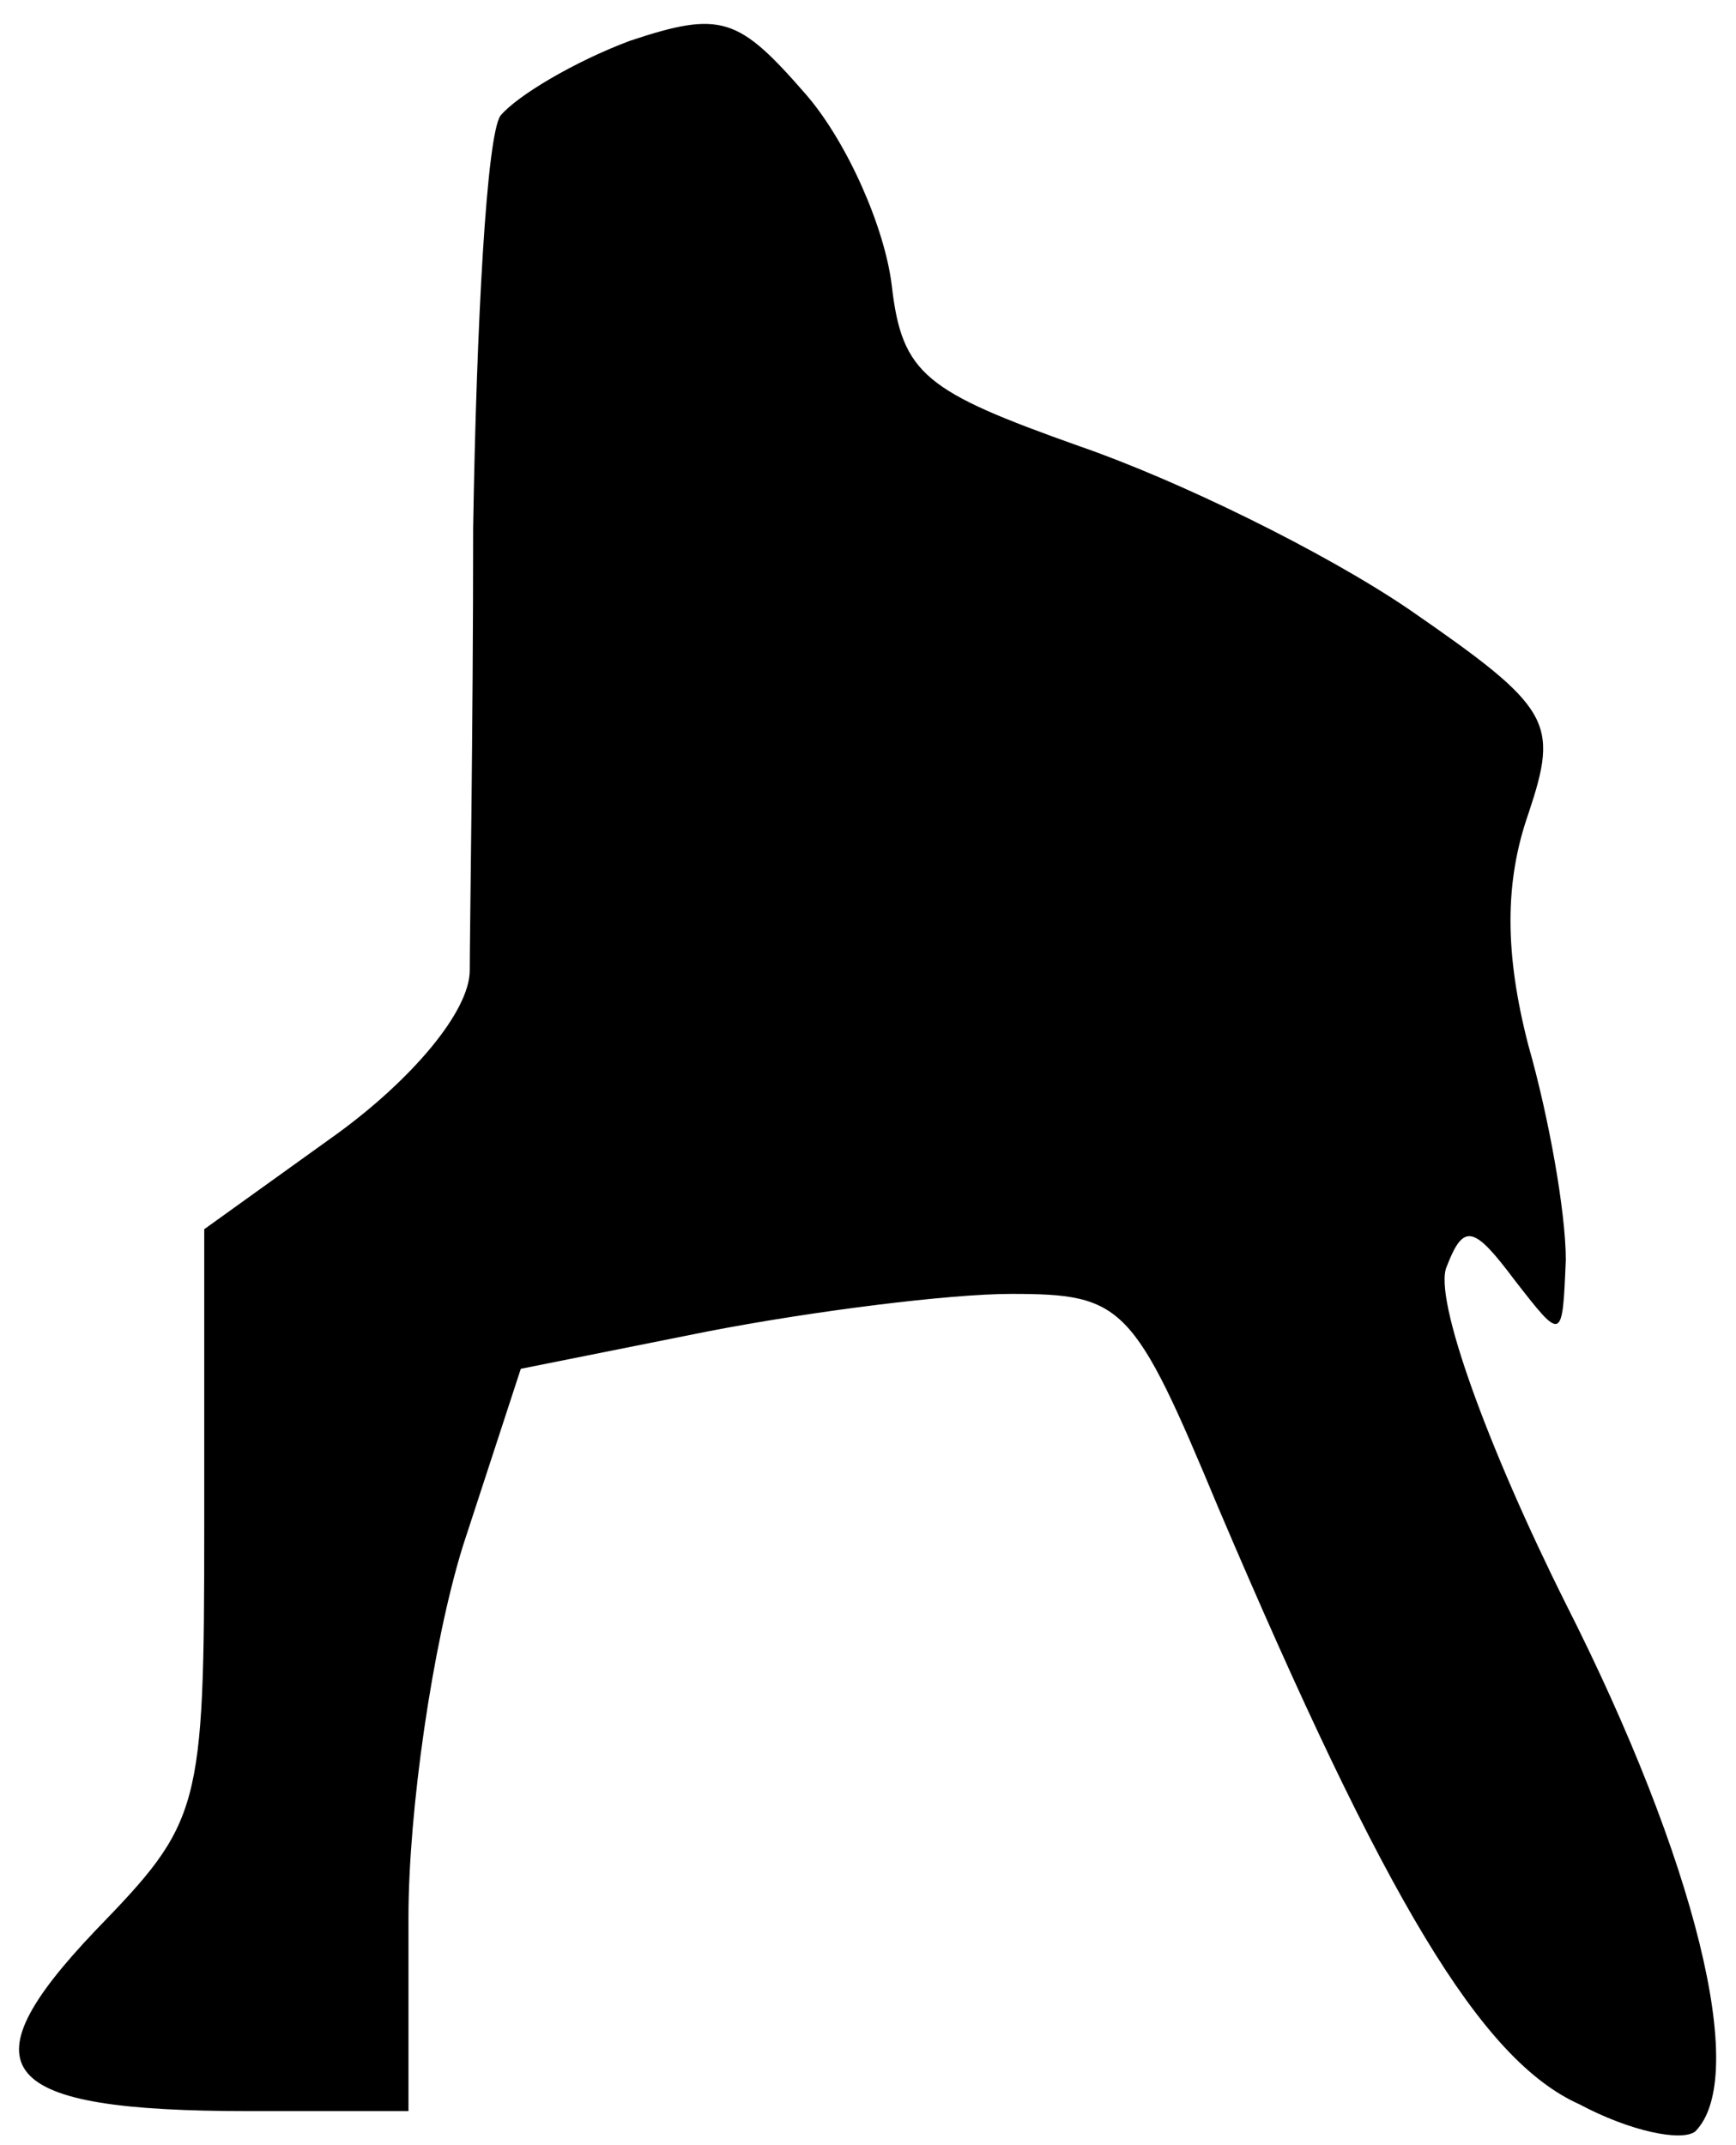 <?xml version="1.0" standalone="no"?>
<!DOCTYPE svg PUBLIC "-//W3C//DTD SVG 20010904//EN"
 "http://www.w3.org/TR/2001/REC-SVG-20010904/DTD/svg10.dtd">
<svg version="1.0" xmlns="http://www.w3.org/2000/svg"
 width="51pt" height="63pt" viewBox="0 0 51 63"
 preserveAspectRatio="xMidYMid meet">
<g transform="translate(0,63) scale(0.1,-0.1)"
fill="#000000" stroke="none">
<path fill="#000000" stroke="none" d="M185 618 c-16 -6 -33 -16 -38 -22 -4
-6 -7 -60 -8 -121 0 -60 -1 -119 -1 -130 0 -12 -17 -32 -39 -48 l-39 -28 0
-87 c0 -84 -1 -87 -32 -119 -39 -41 -29 -53 45 -53 l47 0 0 57 c0 31 7 80 16
109 l17 52 55 11 c31 6 71 11 89 11 33 0 36 -3 61 -63 49 -115 77 -162 106
-175 15 -8 30 -11 34 -8 16 16 0 80 -38 155 -23 46 -39 90 -35 99 5 13 8 12
20 -4 14 -18 14 -18 15 6 0 14 -5 42 -11 63 -7 27 -7 48 0 68 9 27 7 31 -35
60 -25 17 -68 38 -97 48 -45 16 -52 21 -55 47 -2 17 -13 42 -25 56 -20 23 -25
25 -52 16z"/>
</g>
</svg>
